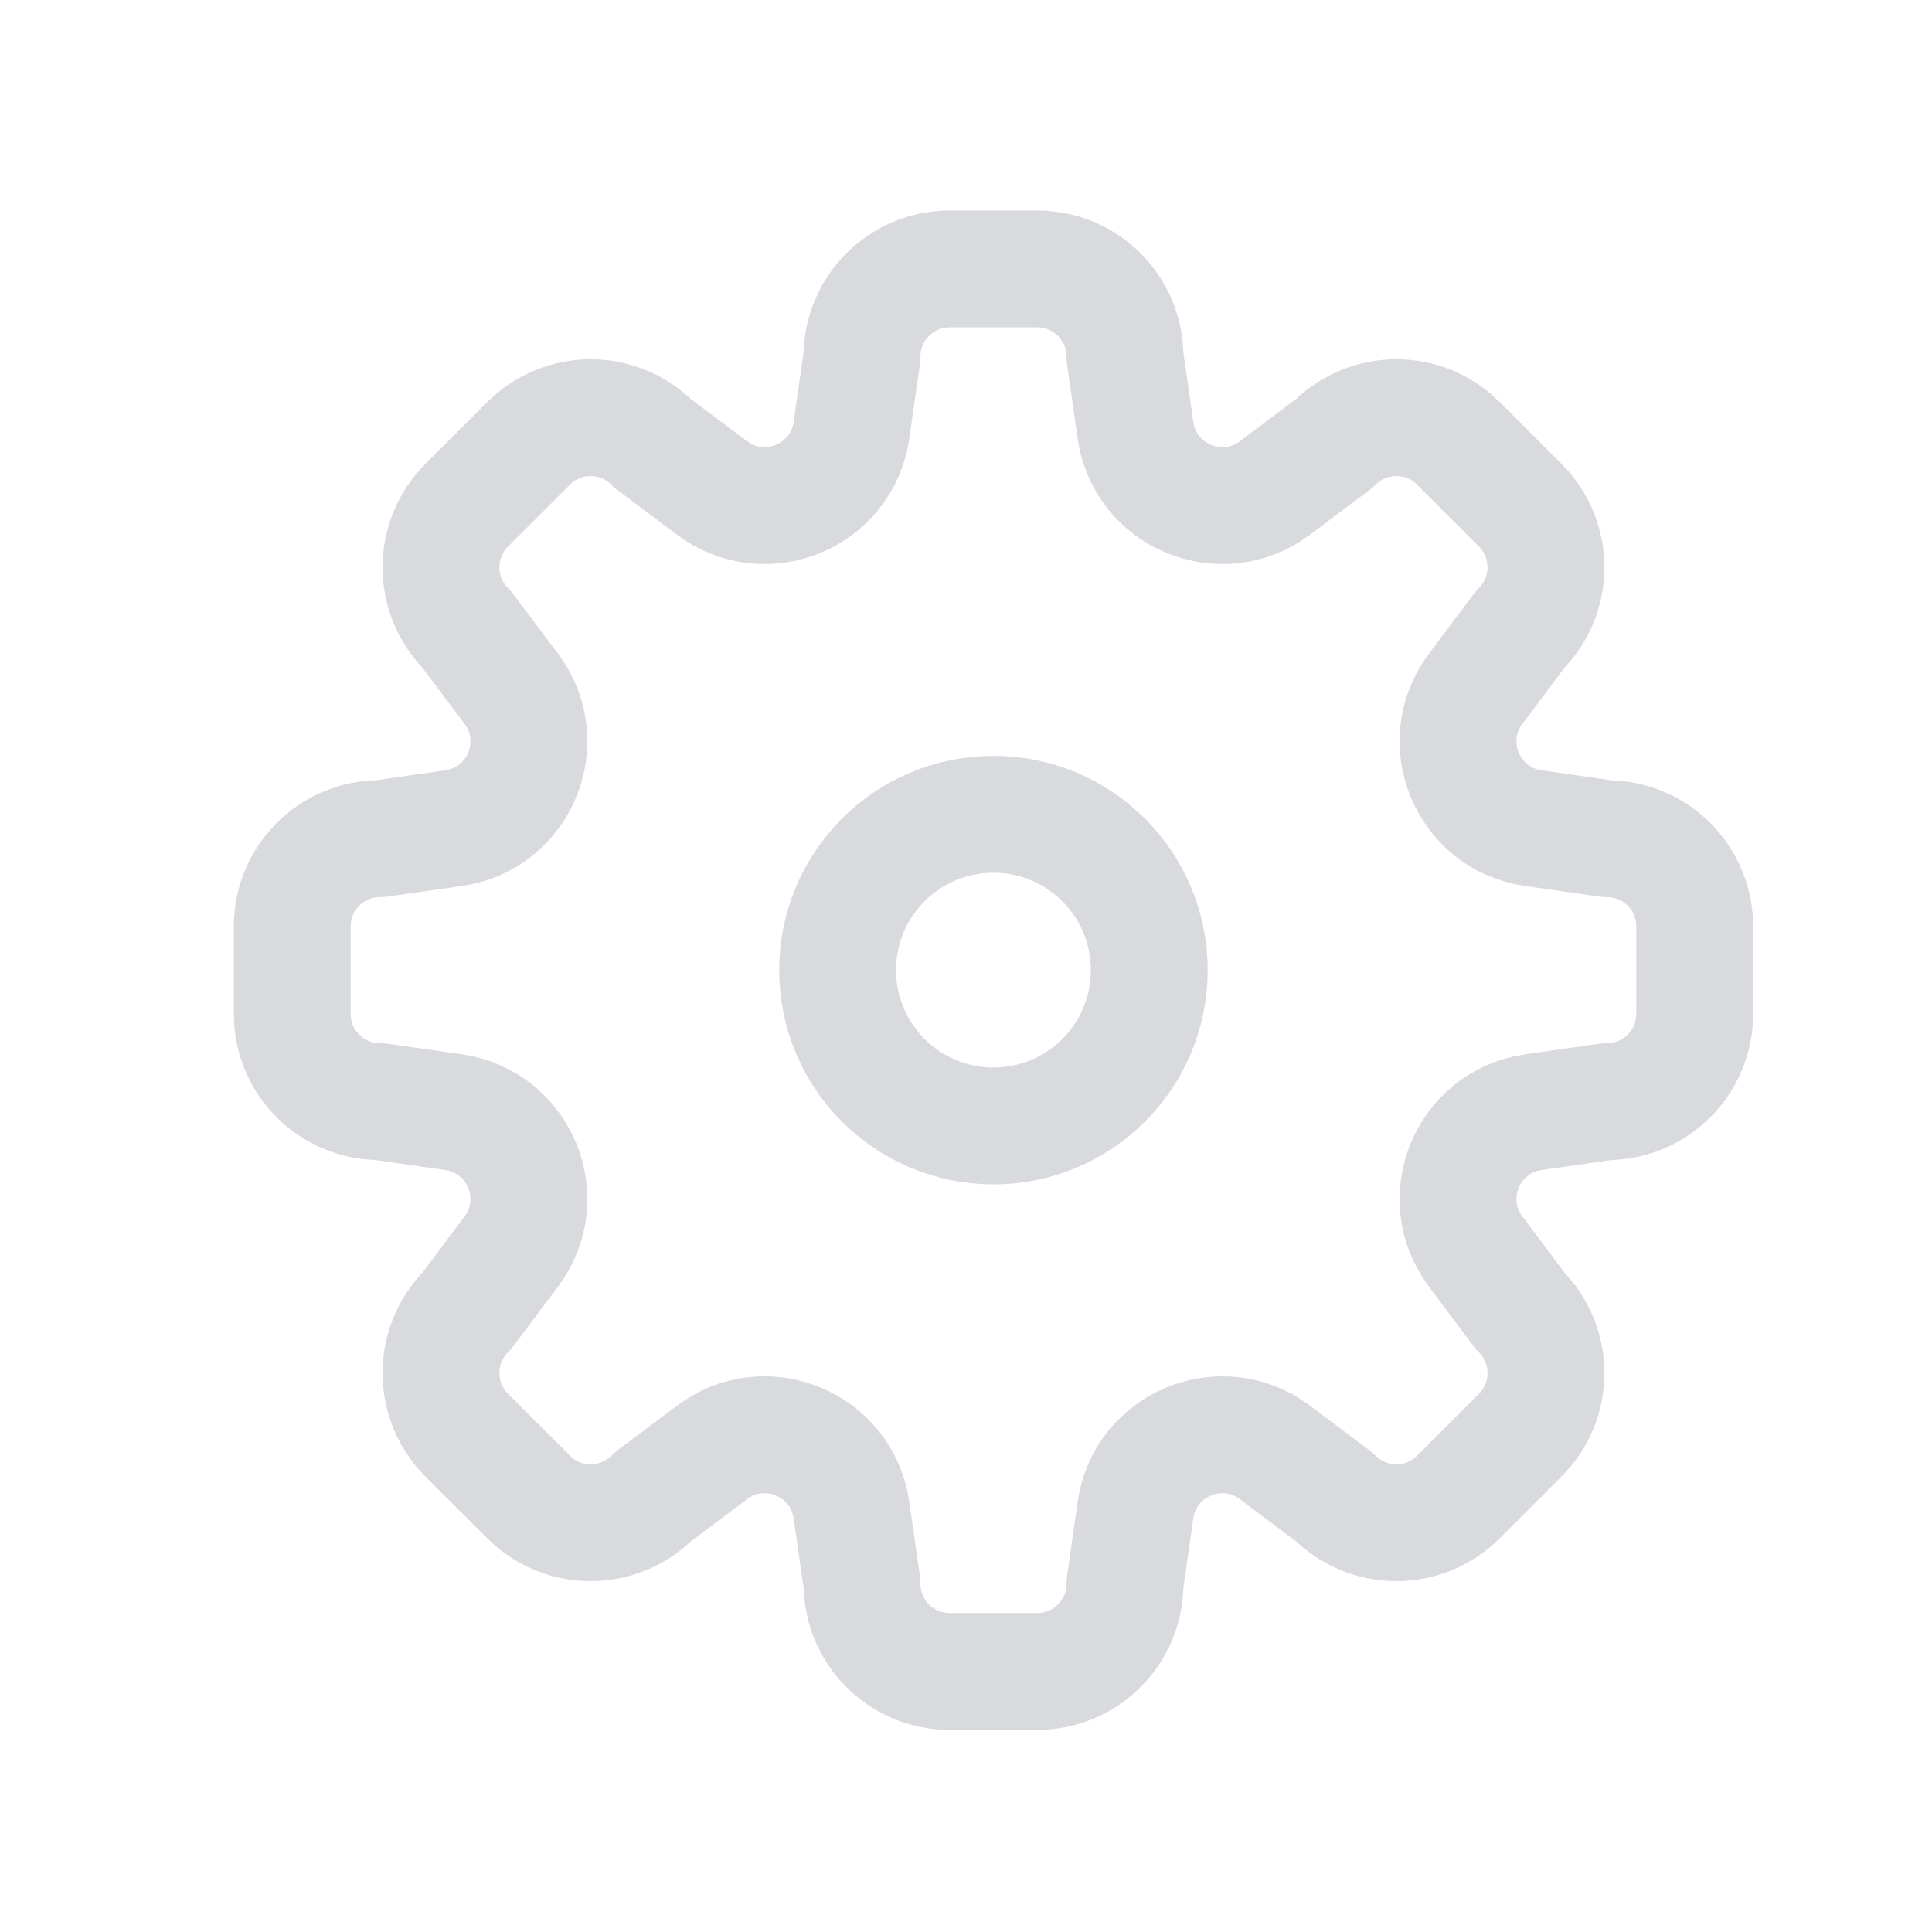<svg width="29" height="29" viewBox="0 0 29 29" fill="none" xmlns="http://www.w3.org/2000/svg">
<path opacity="0.5" d="M12.939 5.353C12.939 4.626 13.528 4.037 14.255 4.037H15.57C16.297 4.037 16.886 4.626 16.886 5.353L17.044 6.458C17.185 7.448 18.336 7.925 19.136 7.325L20.029 6.655C20.543 6.141 21.376 6.141 21.89 6.655L22.82 7.585C23.334 8.099 23.334 8.932 22.82 9.446L22.15 10.339C21.55 11.139 22.027 12.29 23.017 12.431L24.122 12.589C24.849 12.589 25.438 13.178 25.438 13.905V15.221C25.438 15.947 24.849 16.536 24.122 16.536L23.017 16.694C22.027 16.836 21.55 17.986 22.15 18.786L22.82 19.68C23.334 20.194 23.334 21.027 22.82 21.541L21.89 22.471C21.376 22.985 20.543 22.985 20.029 22.471L19.136 21.801C18.336 21.201 17.185 21.677 17.044 22.667L16.886 23.773C16.886 24.5 16.297 25.089 15.57 25.089H14.255C13.528 25.089 12.939 24.5 12.939 23.773L12.781 22.667C12.639 21.677 11.489 21.201 10.689 21.801L9.796 22.471C9.282 22.985 8.449 22.985 7.935 22.471L7.004 21.541C6.491 21.027 6.491 20.194 7.004 19.68L7.675 18.786C8.275 17.986 7.798 16.836 6.808 16.694L5.702 16.536C4.976 16.536 4.387 15.947 4.387 15.221V13.905C4.387 13.178 4.976 12.589 5.702 12.589L6.808 12.431C7.798 12.29 8.275 11.139 7.675 10.339L7.004 9.446C6.491 8.932 6.491 8.099 7.004 7.585L7.935 6.655C8.449 6.141 9.282 6.141 9.796 6.655L10.689 7.325C11.489 7.925 12.639 7.448 12.781 6.458L12.939 5.353Z" stroke="#B2B7BF" stroke-width="1.754" stroke-linecap="round" stroke-linejoin="round"/>
<circle opacity="0.5" cx="14.912" cy="14.562" r="2.339" stroke="#B2B7BF" stroke-width="1.754" stroke-linecap="round" stroke-linejoin="round"/>
</svg>
